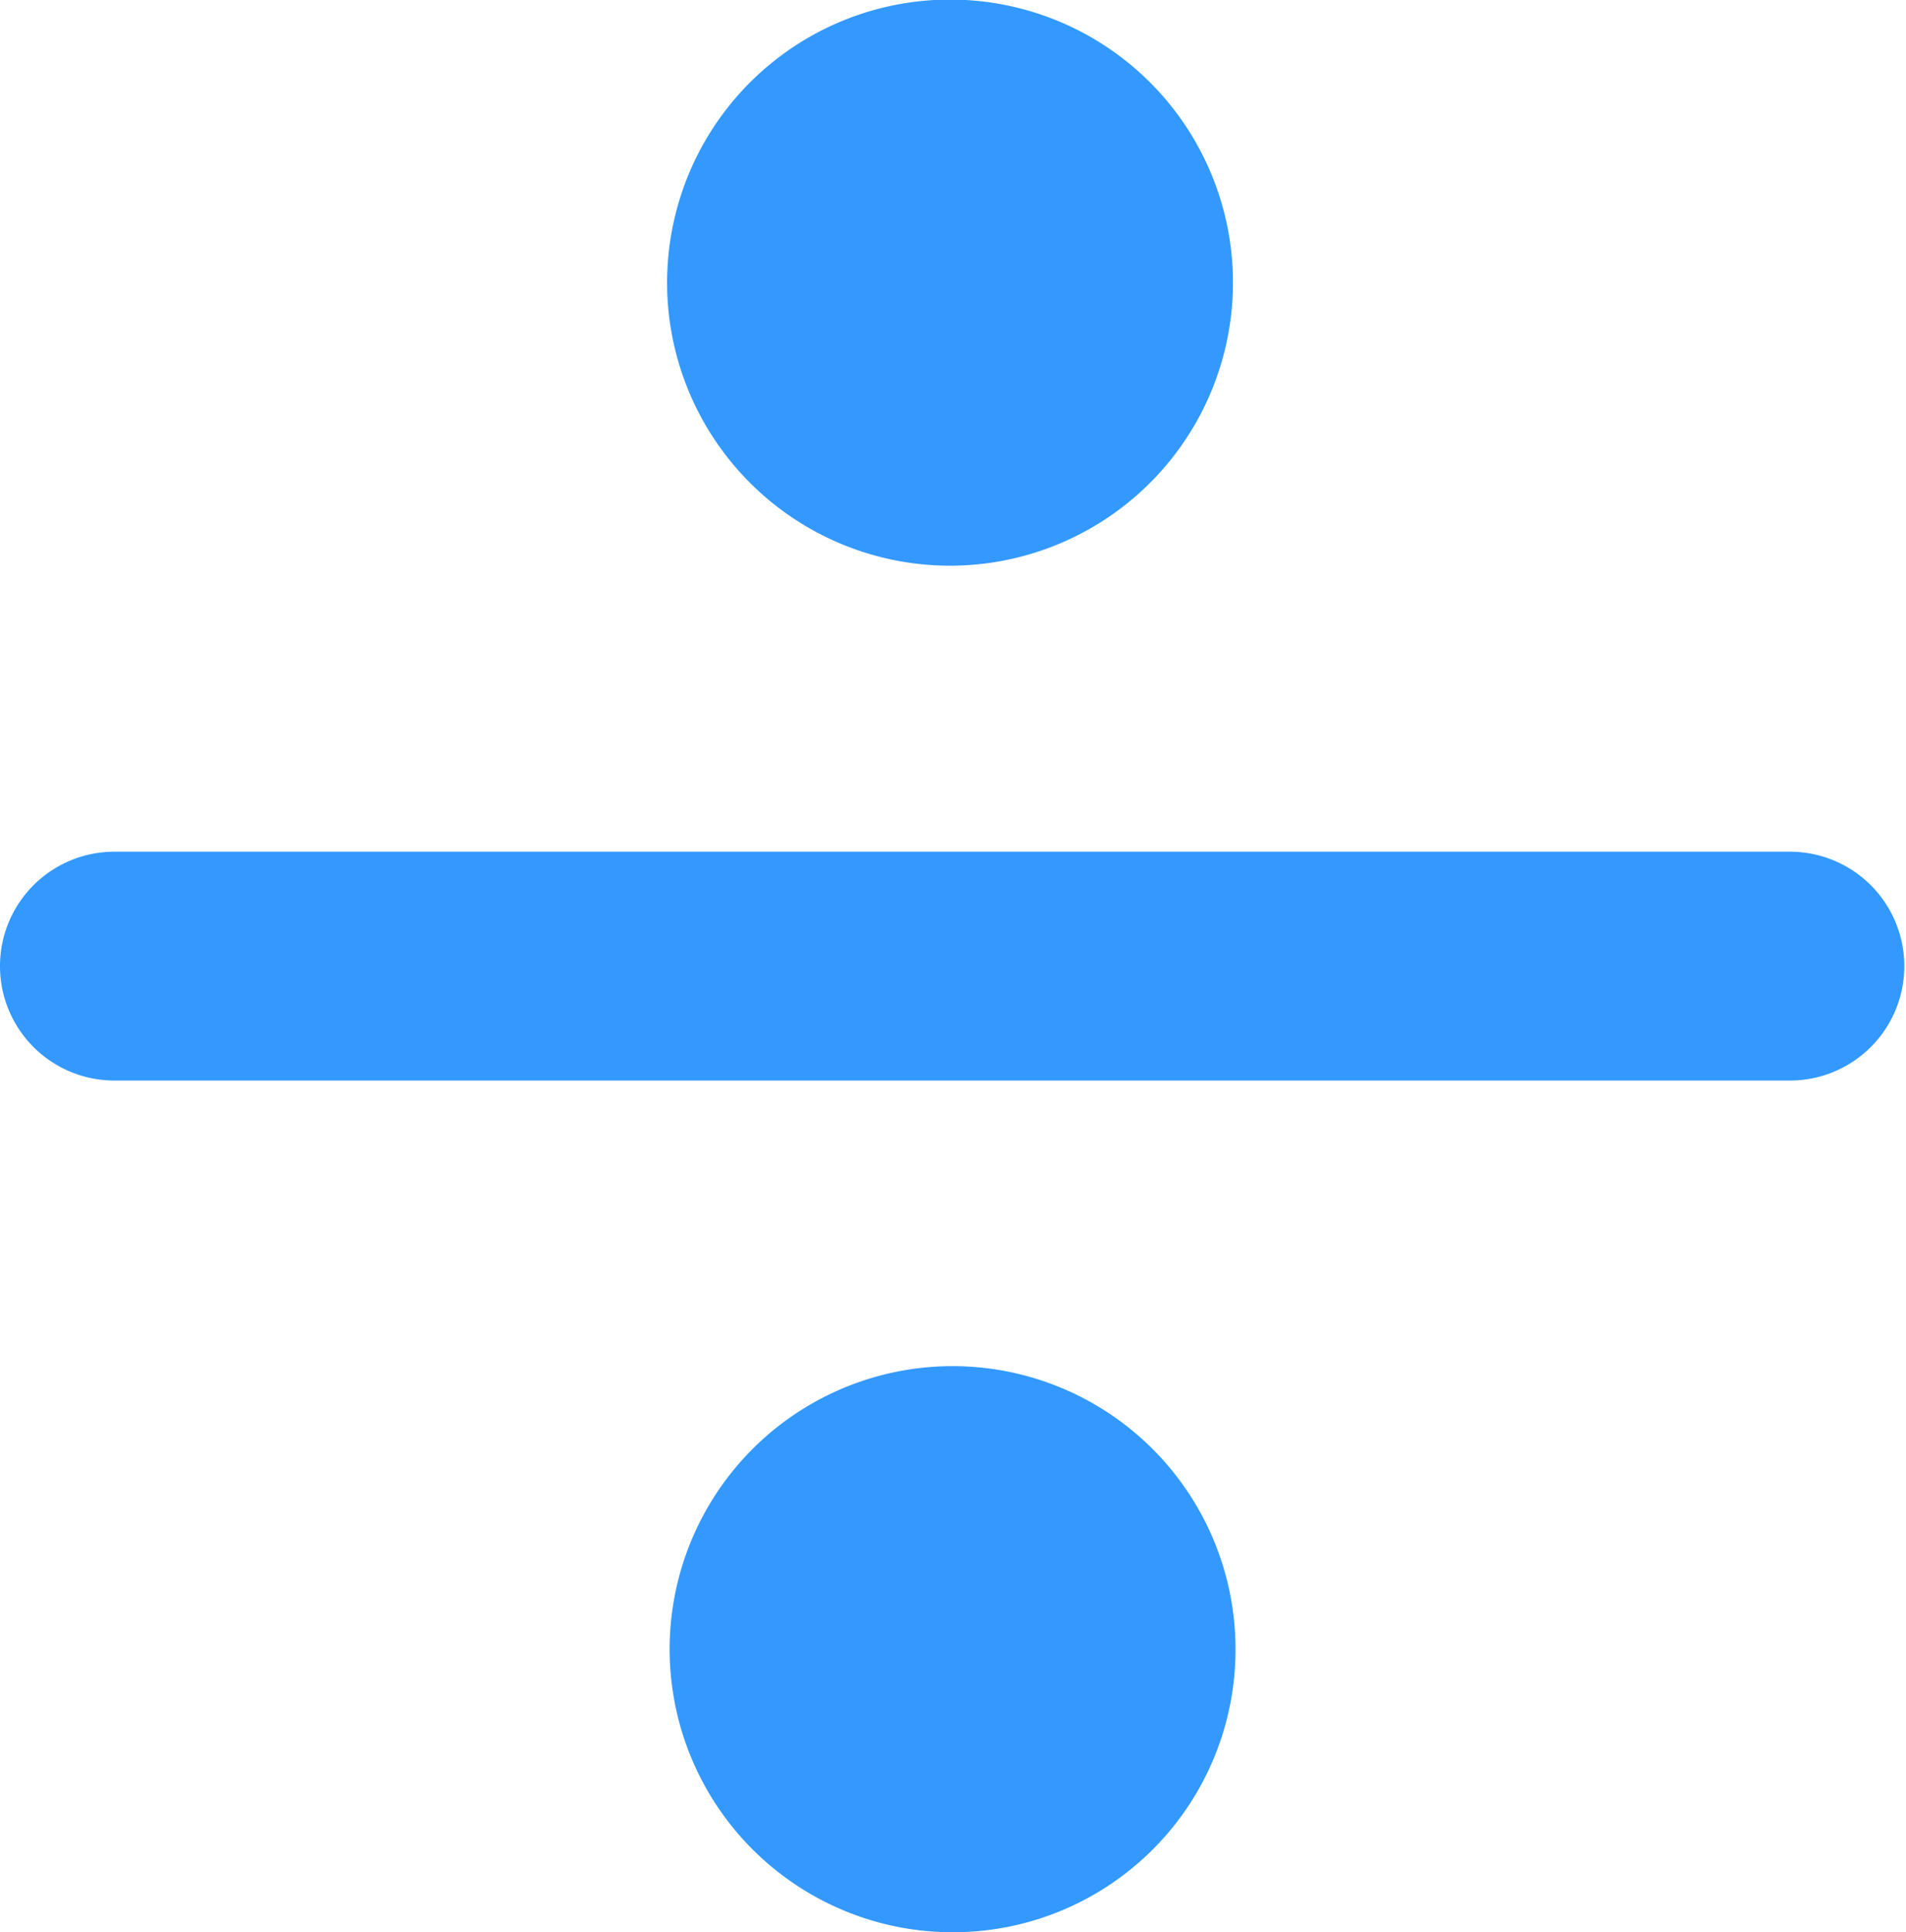 <svg id="Layer_1" data-name="Layer 1" xmlns="http://www.w3.org/2000/svg" viewBox="0 0 45 45.6">
  <defs>
    <style>
      .cls-1 {
        fill: #39f;
      }
    </style>
  </defs>
  <title>diving</title>
  <g>
    <path class="cls-1" d="M2.44,25.5H42a2.7,2.7,0,1,0,0-5.4H2.44a2.7,2.7,0,1,0,0,5.4Z" transform="translate(0.26)"/>
    <path class="cls-1" d="M22.16,13.35a6.68,6.68,0,1,0-6.67-6.67A6.68,6.68,0,0,0,22.16,13.35Z" transform="translate(0.26)"/>
    <path class="cls-1" d="M28.91,38.92a6.68,6.68,0,1,0-6.67,6.68A6.67,6.67,0,0,0,28.91,38.92Z" transform="translate(0.26)"/>
  </g>
  <path class="cls-1" d="M22.24,32.25" transform="translate(0.26)"/>
  <path class="cls-1" d="M22.24,13.5" transform="translate(0.26)"/>
</svg>
